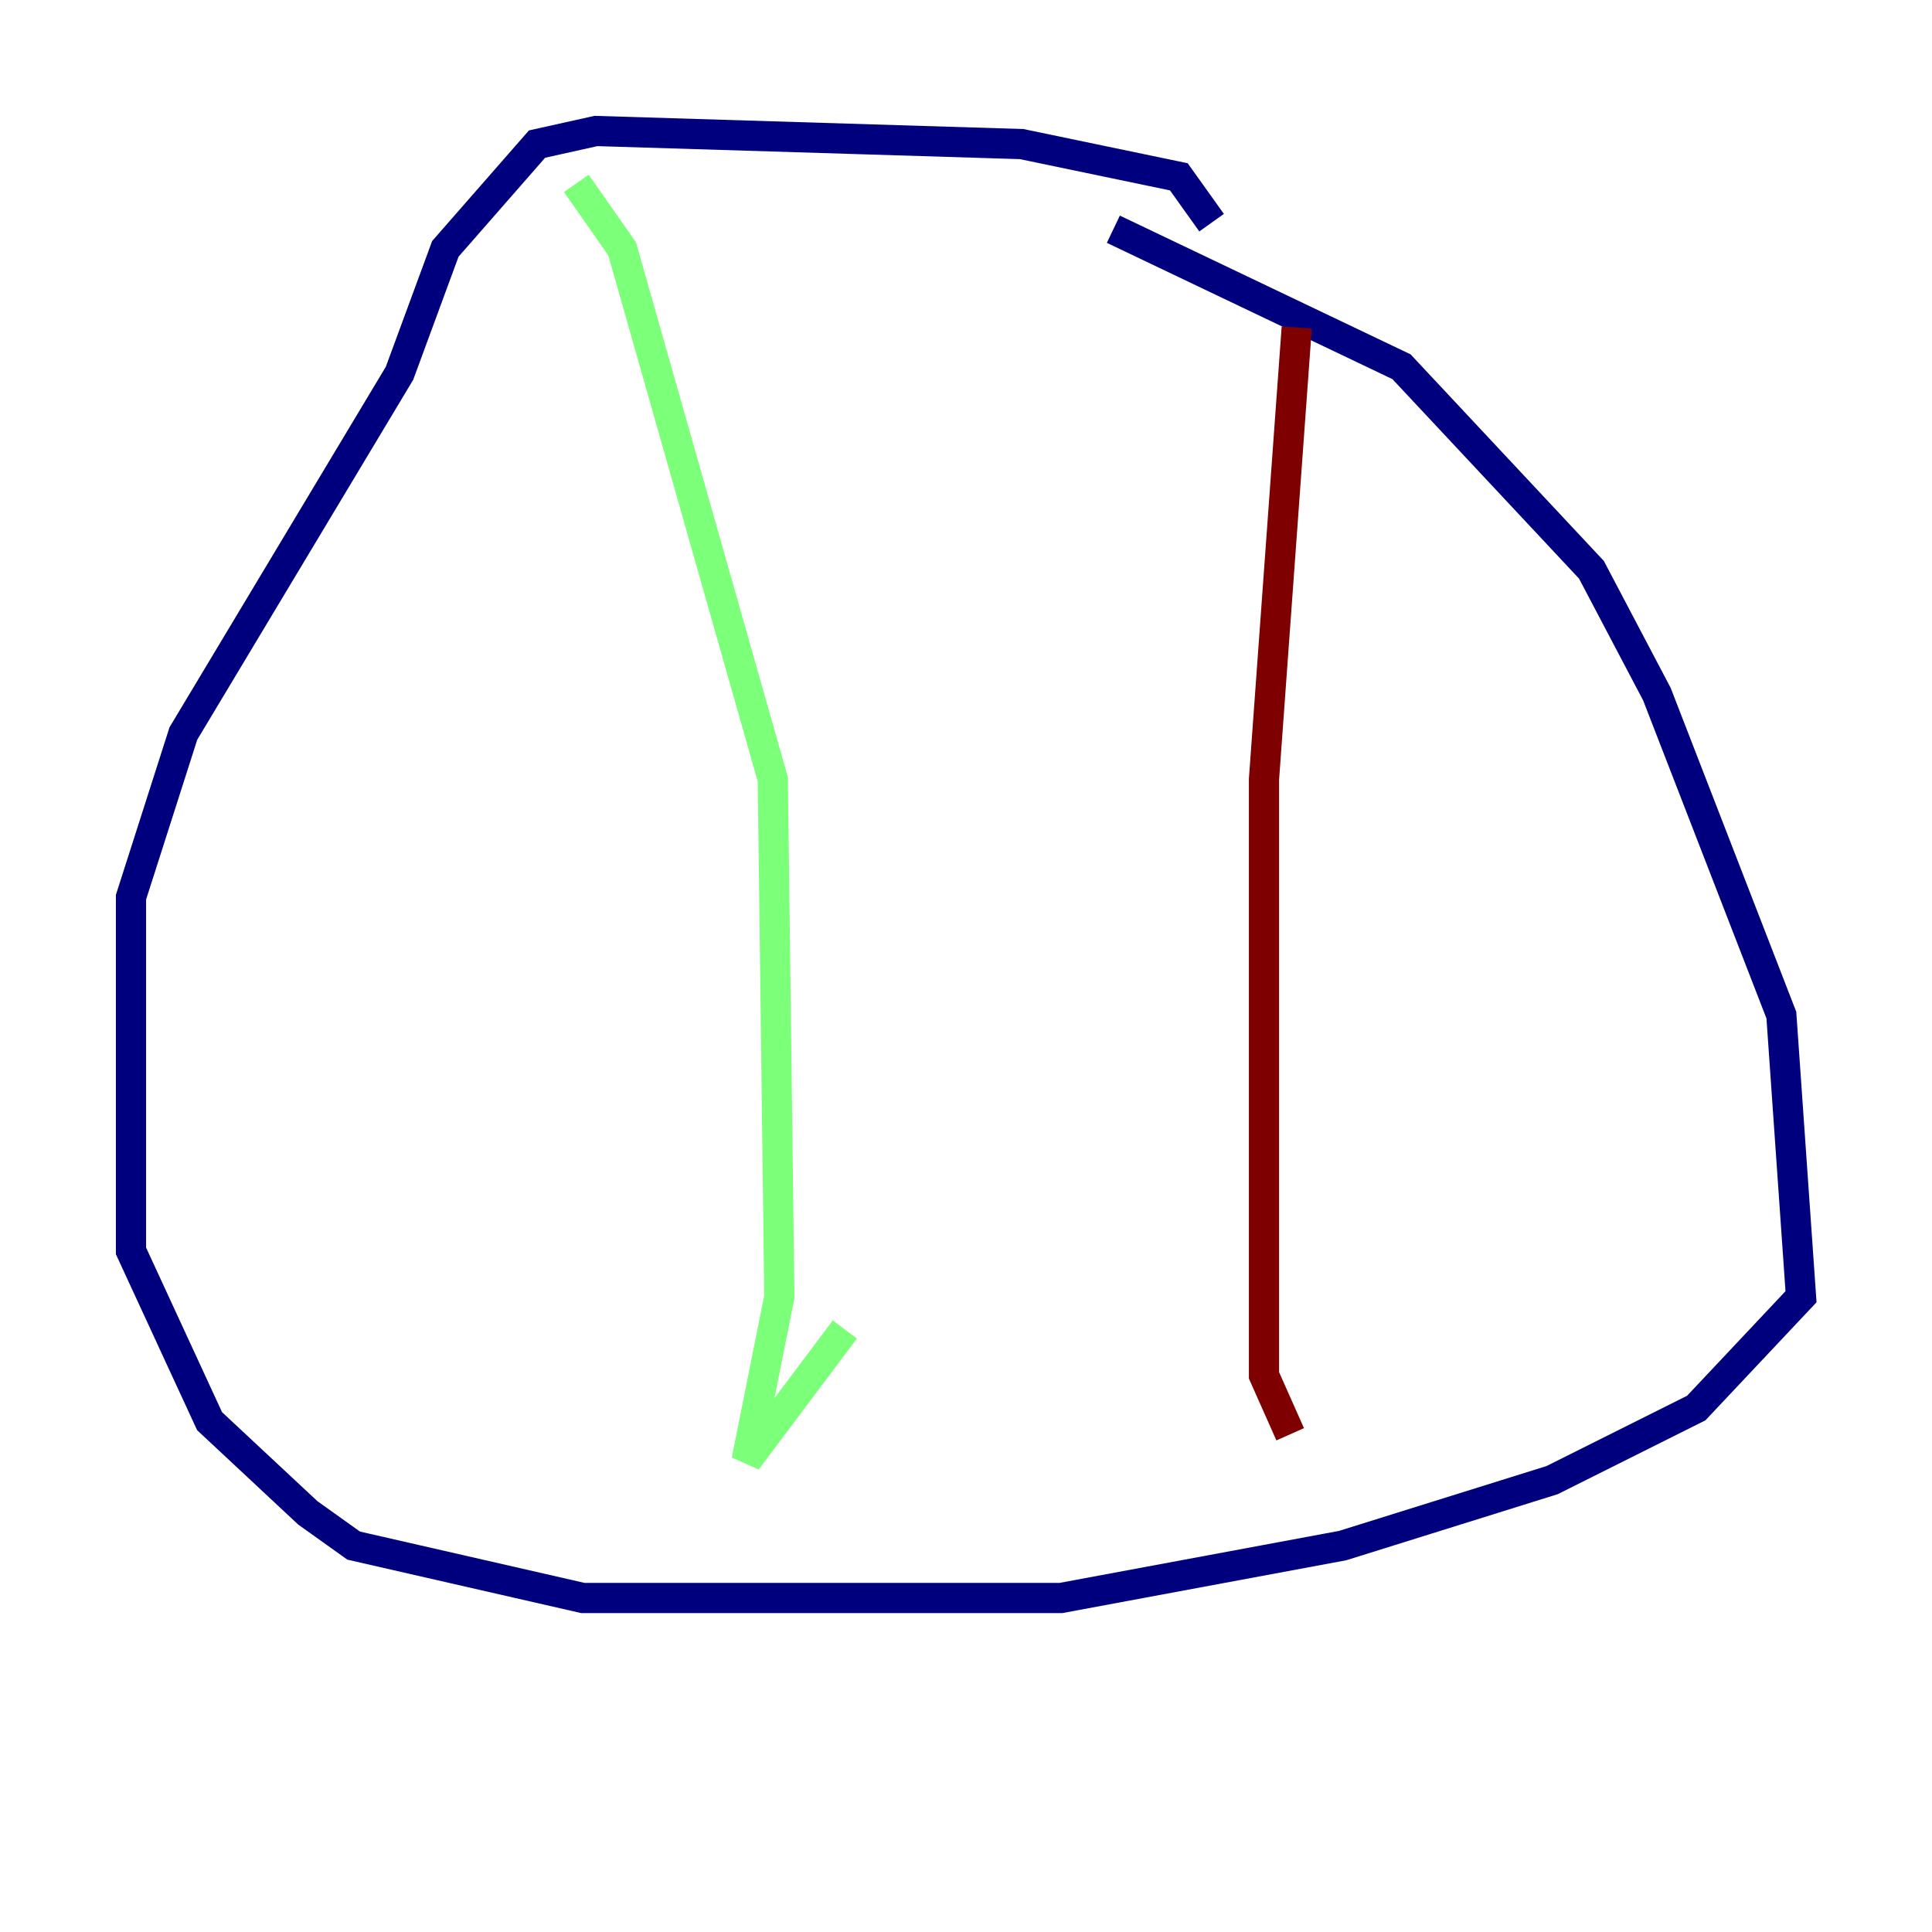 <?xml version="1.0" encoding="utf-8" ?>
<svg baseProfile="tiny" height="128" version="1.2" viewBox="0,0,128,128" width="128" xmlns="http://www.w3.org/2000/svg" xmlns:ev="http://www.w3.org/2001/xml-events" xmlns:xlink="http://www.w3.org/1999/xlink"><defs /><polyline fill="none" points="80.271,14.752 78.102,11.715 67.688,9.546 39.485,8.678 35.58,9.546 29.505,16.488 26.468,24.732 12.149,48.597 8.678,59.444 8.678,82.875 13.885,94.156 20.393,100.231 23.43,102.4 38.617,105.871 70.291,105.871 88.949,102.4 102.834,98.061 112.38,93.288 119.322,85.912 118.02,67.254 109.776,45.993 105.437,37.749 92.854,24.298 73.763,15.186" stroke="#00007f" stroke-width="2" /><polyline fill="none" points="38.183,12.149 41.22,16.488 51.2,51.634 51.634,85.912 49.464,96.759 55.973,88.081" stroke="#7cff79" stroke-width="2" /><polyline fill="none" points="85.912,21.695 83.742,51.634 83.742,91.119 85.478,95.024" stroke="#7f0000" stroke-width="2" /></svg>